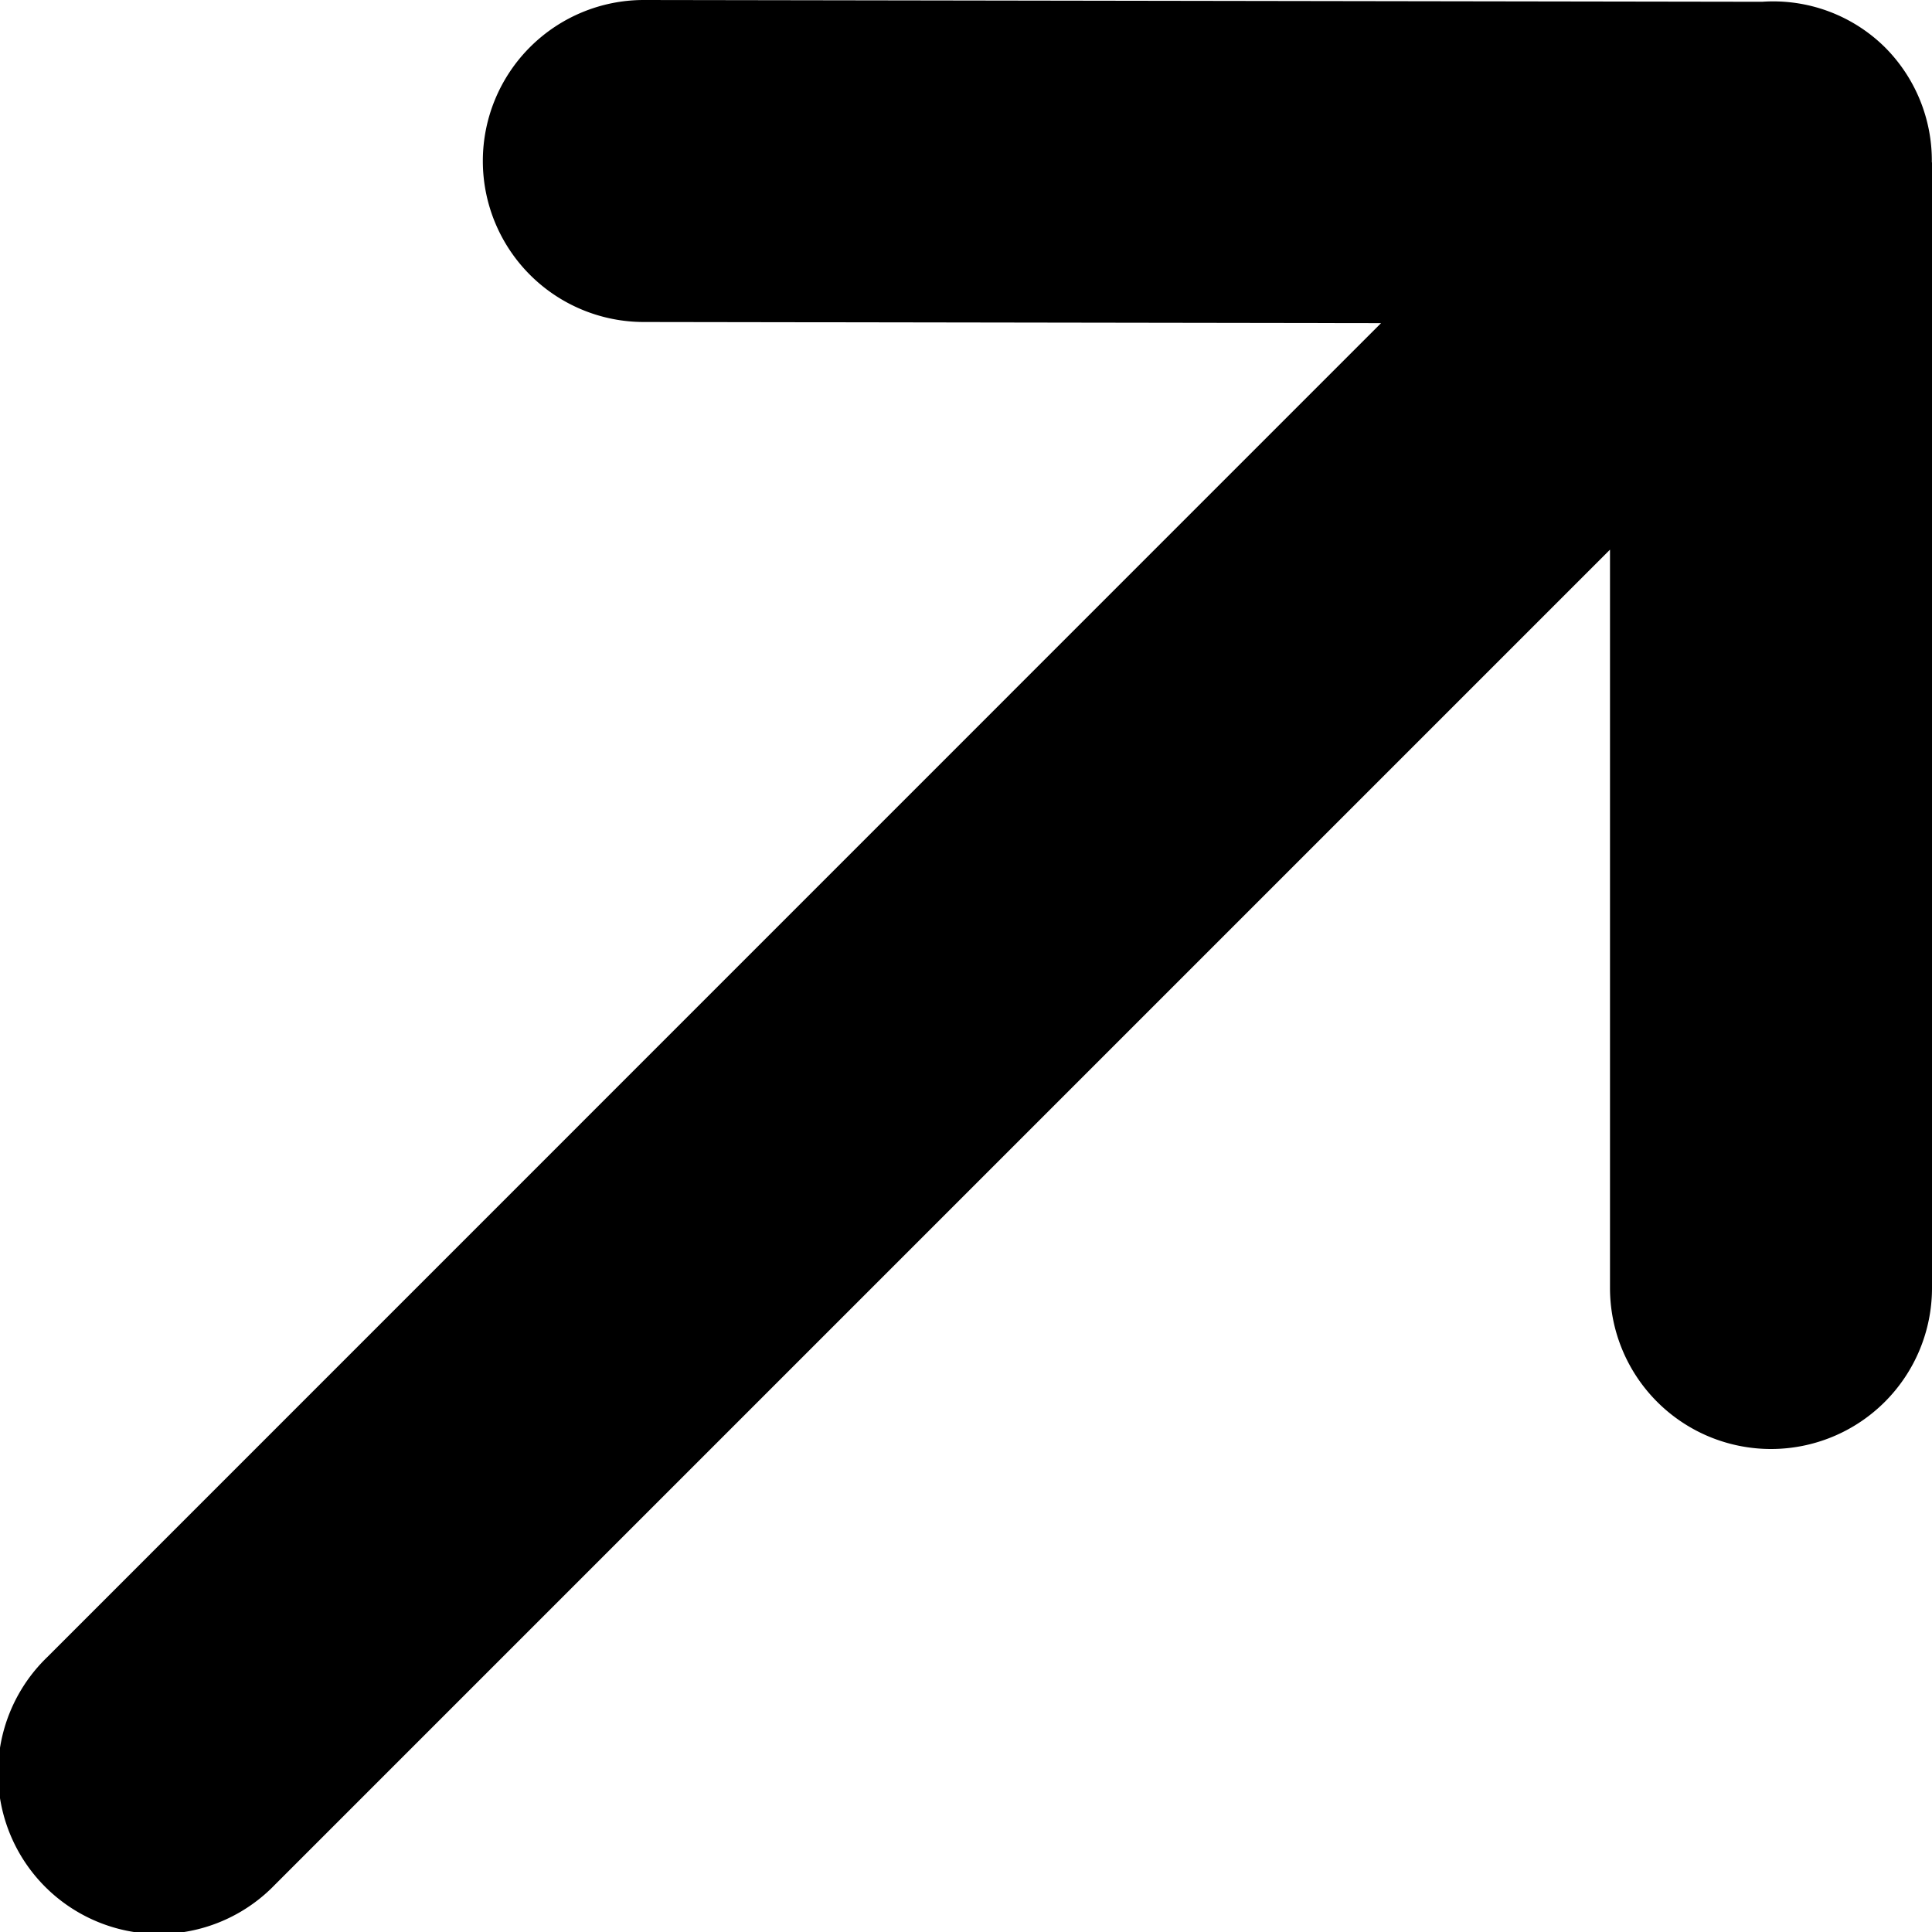 <svg xmlns="http://www.w3.org/2000/svg" viewBox="0 0 12 12"><title>Element 30</title><g id="Ebene_2" data-name="Ebene 2"><g id="motive"><path d="M11.707.293a.987.987,0,0,0-.762-.282L4.002,0H4a1,1,0,0,0-.002,2l4.58.007L.293,10.293A1,1,0,1,0,1.707,11.707L10,3.414V8a1,1,0,0,0,2,0V1.011l-.001-.005A.996.996,0,0,0,11.707.293Z"/></g></g></svg>